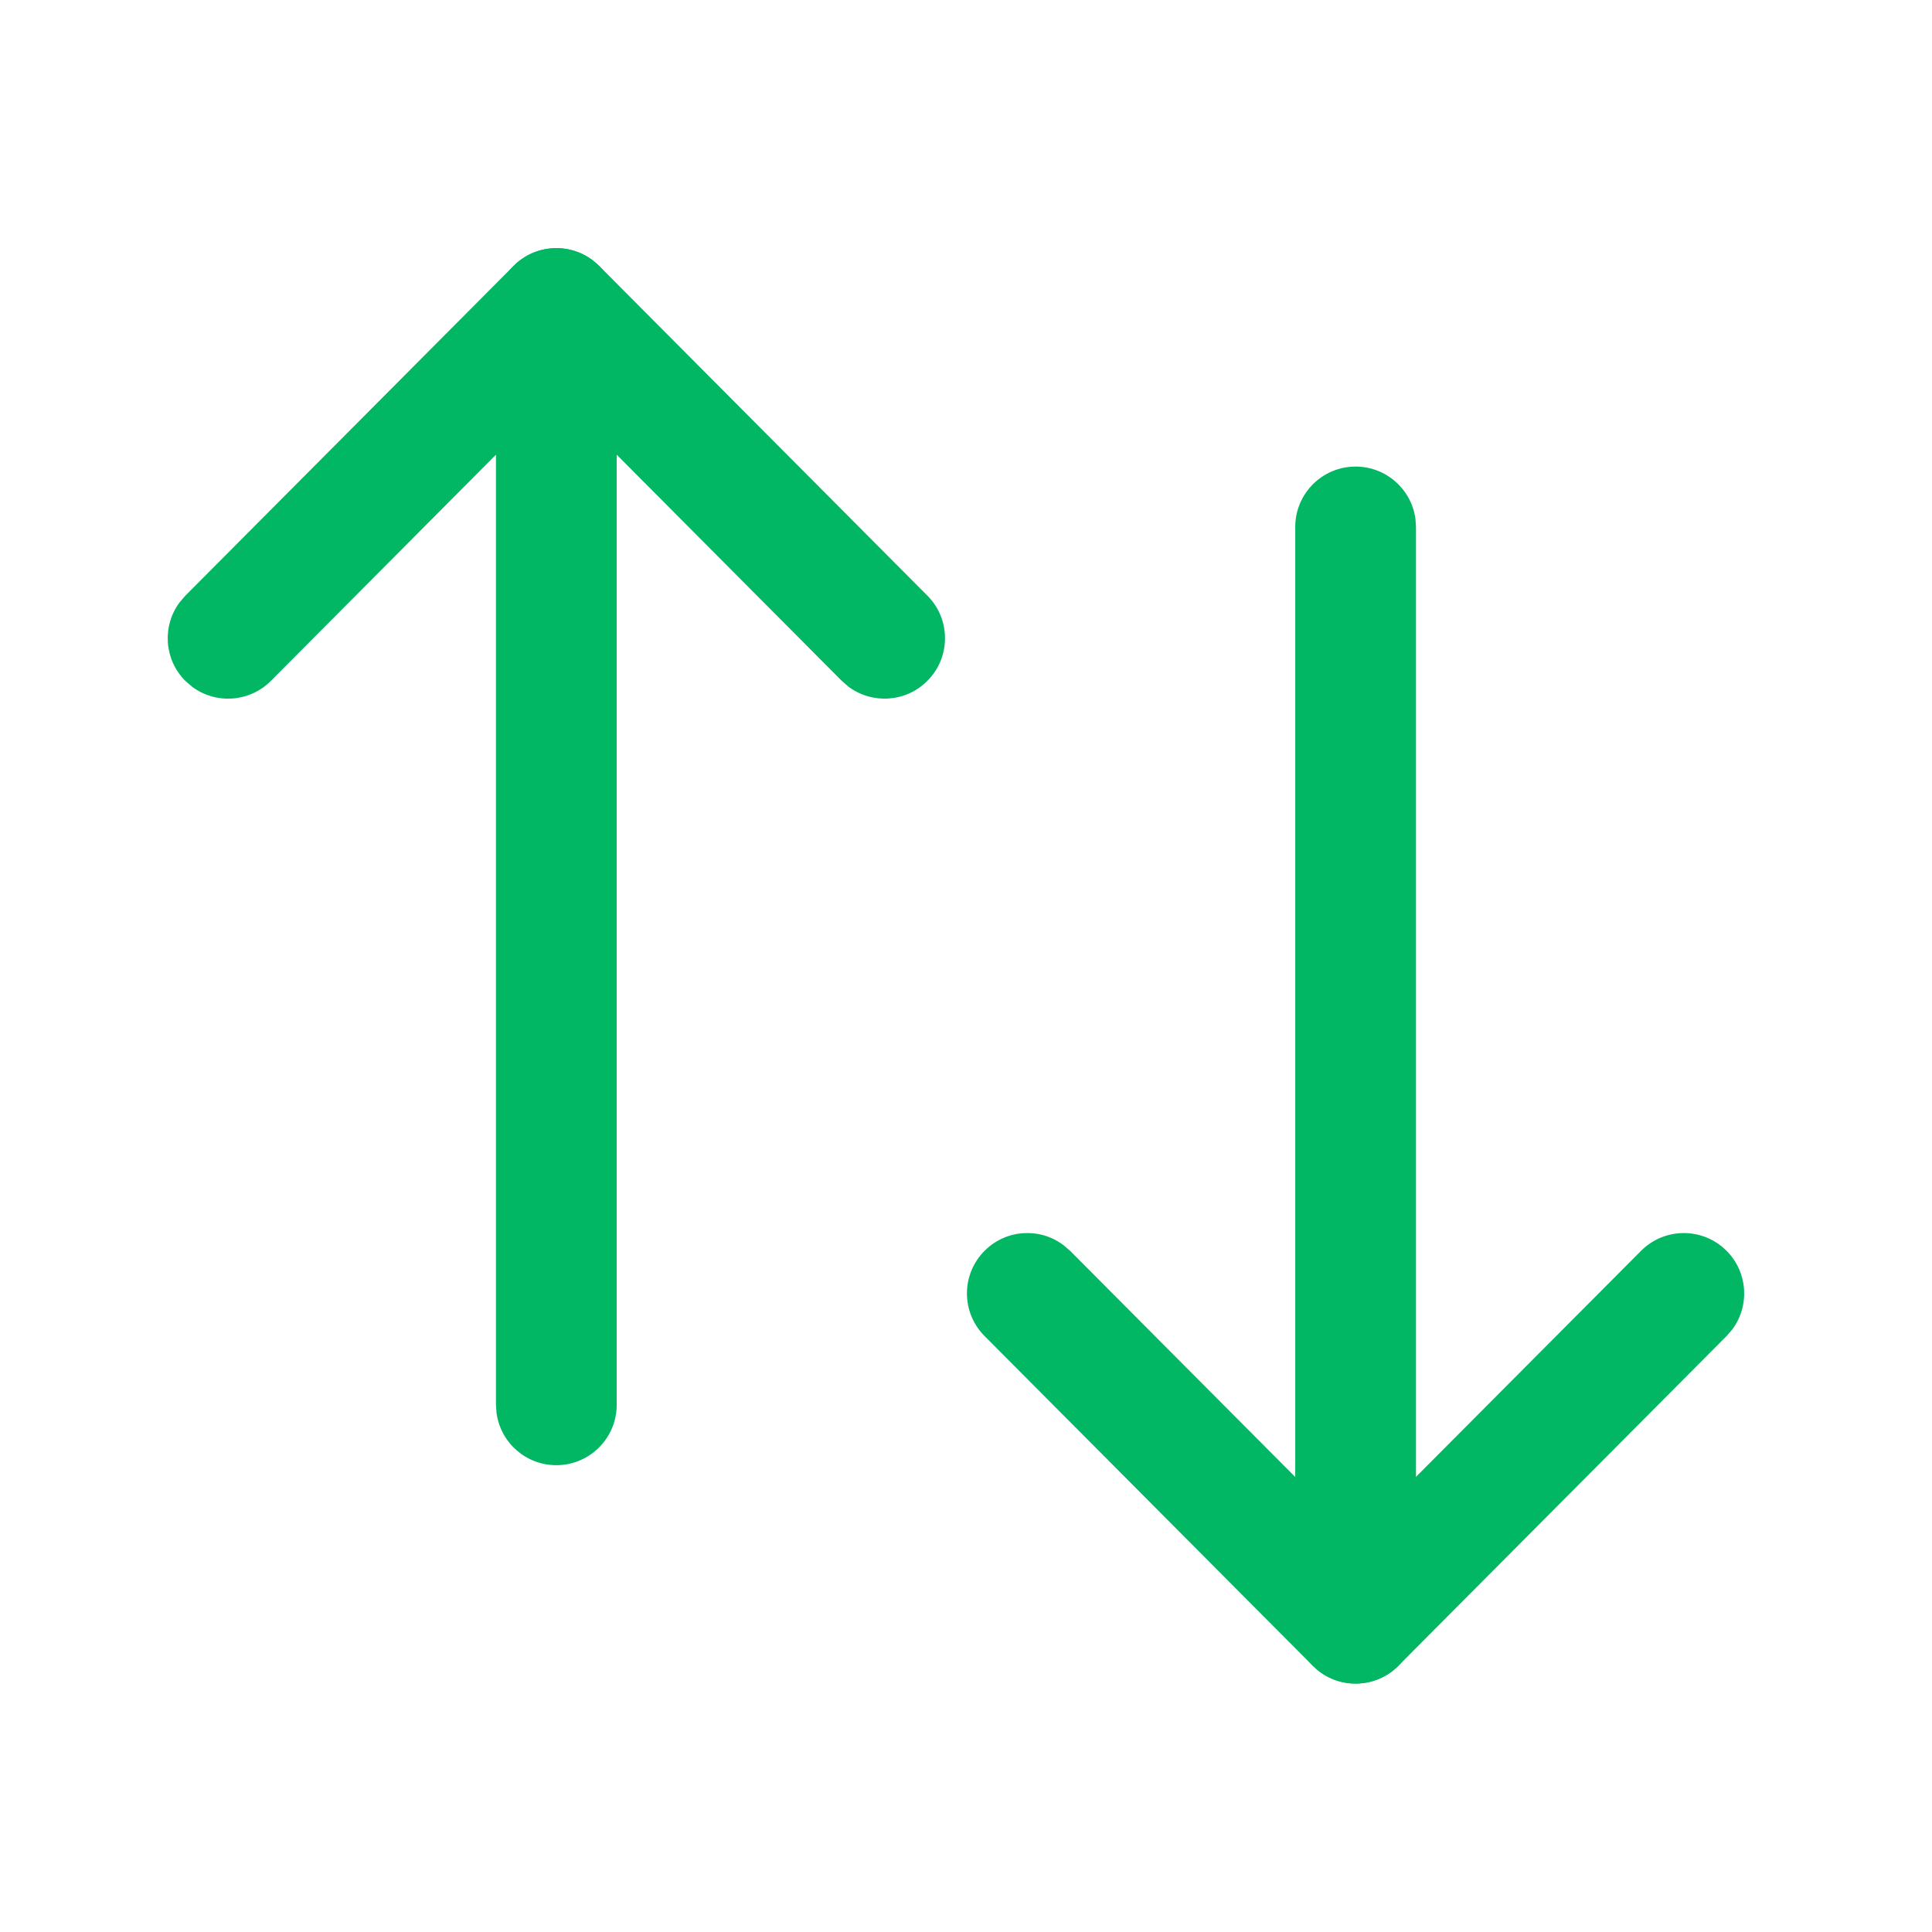 <svg width="24" height="24" viewBox="0 0 24 24" fill="none" xmlns="http://www.w3.org/2000/svg">
<path d="M16.84 5.796C17.219 5.796 17.533 6.078 17.583 6.444L17.59 6.546V20.164C17.59 20.578 17.254 20.914 16.84 20.914C16.46 20.914 16.146 20.631 16.096 20.265L16.09 20.164V6.546C16.09 6.132 16.425 5.796 16.84 5.796Z" fill="#01B763"/>
<path d="M20.386 15.538C20.678 15.245 21.153 15.244 21.446 15.536C21.713 15.802 21.738 16.218 21.521 16.512L21.449 16.596L17.371 20.693C17.105 20.961 16.686 20.985 16.392 20.766L16.308 20.693L12.23 16.596C11.938 16.303 11.939 15.828 12.233 15.536C12.499 15.27 12.916 15.247 13.209 15.466L13.293 15.538L16.839 19.1L20.386 15.538Z" fill="#01B763"/>
<path d="M6.911 3.083C7.291 3.083 7.605 3.365 7.654 3.731L7.661 3.833V17.451C7.661 17.865 7.325 18.201 6.911 18.201C6.531 18.201 6.218 17.919 6.168 17.553L6.161 17.451V3.833C6.161 3.419 6.497 3.083 6.911 3.083Z" fill="#01B763"/>
<path d="M6.38 3.303C6.646 3.035 7.064 3.011 7.359 3.23L7.443 3.303L11.521 7.4C11.813 7.693 11.812 8.168 11.518 8.46C11.251 8.726 10.835 8.749 10.541 8.531L10.457 8.458L6.911 4.895L3.365 8.458C3.099 8.725 2.683 8.75 2.389 8.533L2.304 8.46C2.038 8.195 2.012 7.778 2.23 7.484L2.302 7.4L6.38 3.303Z" fill="#01B763"/>
</svg>
